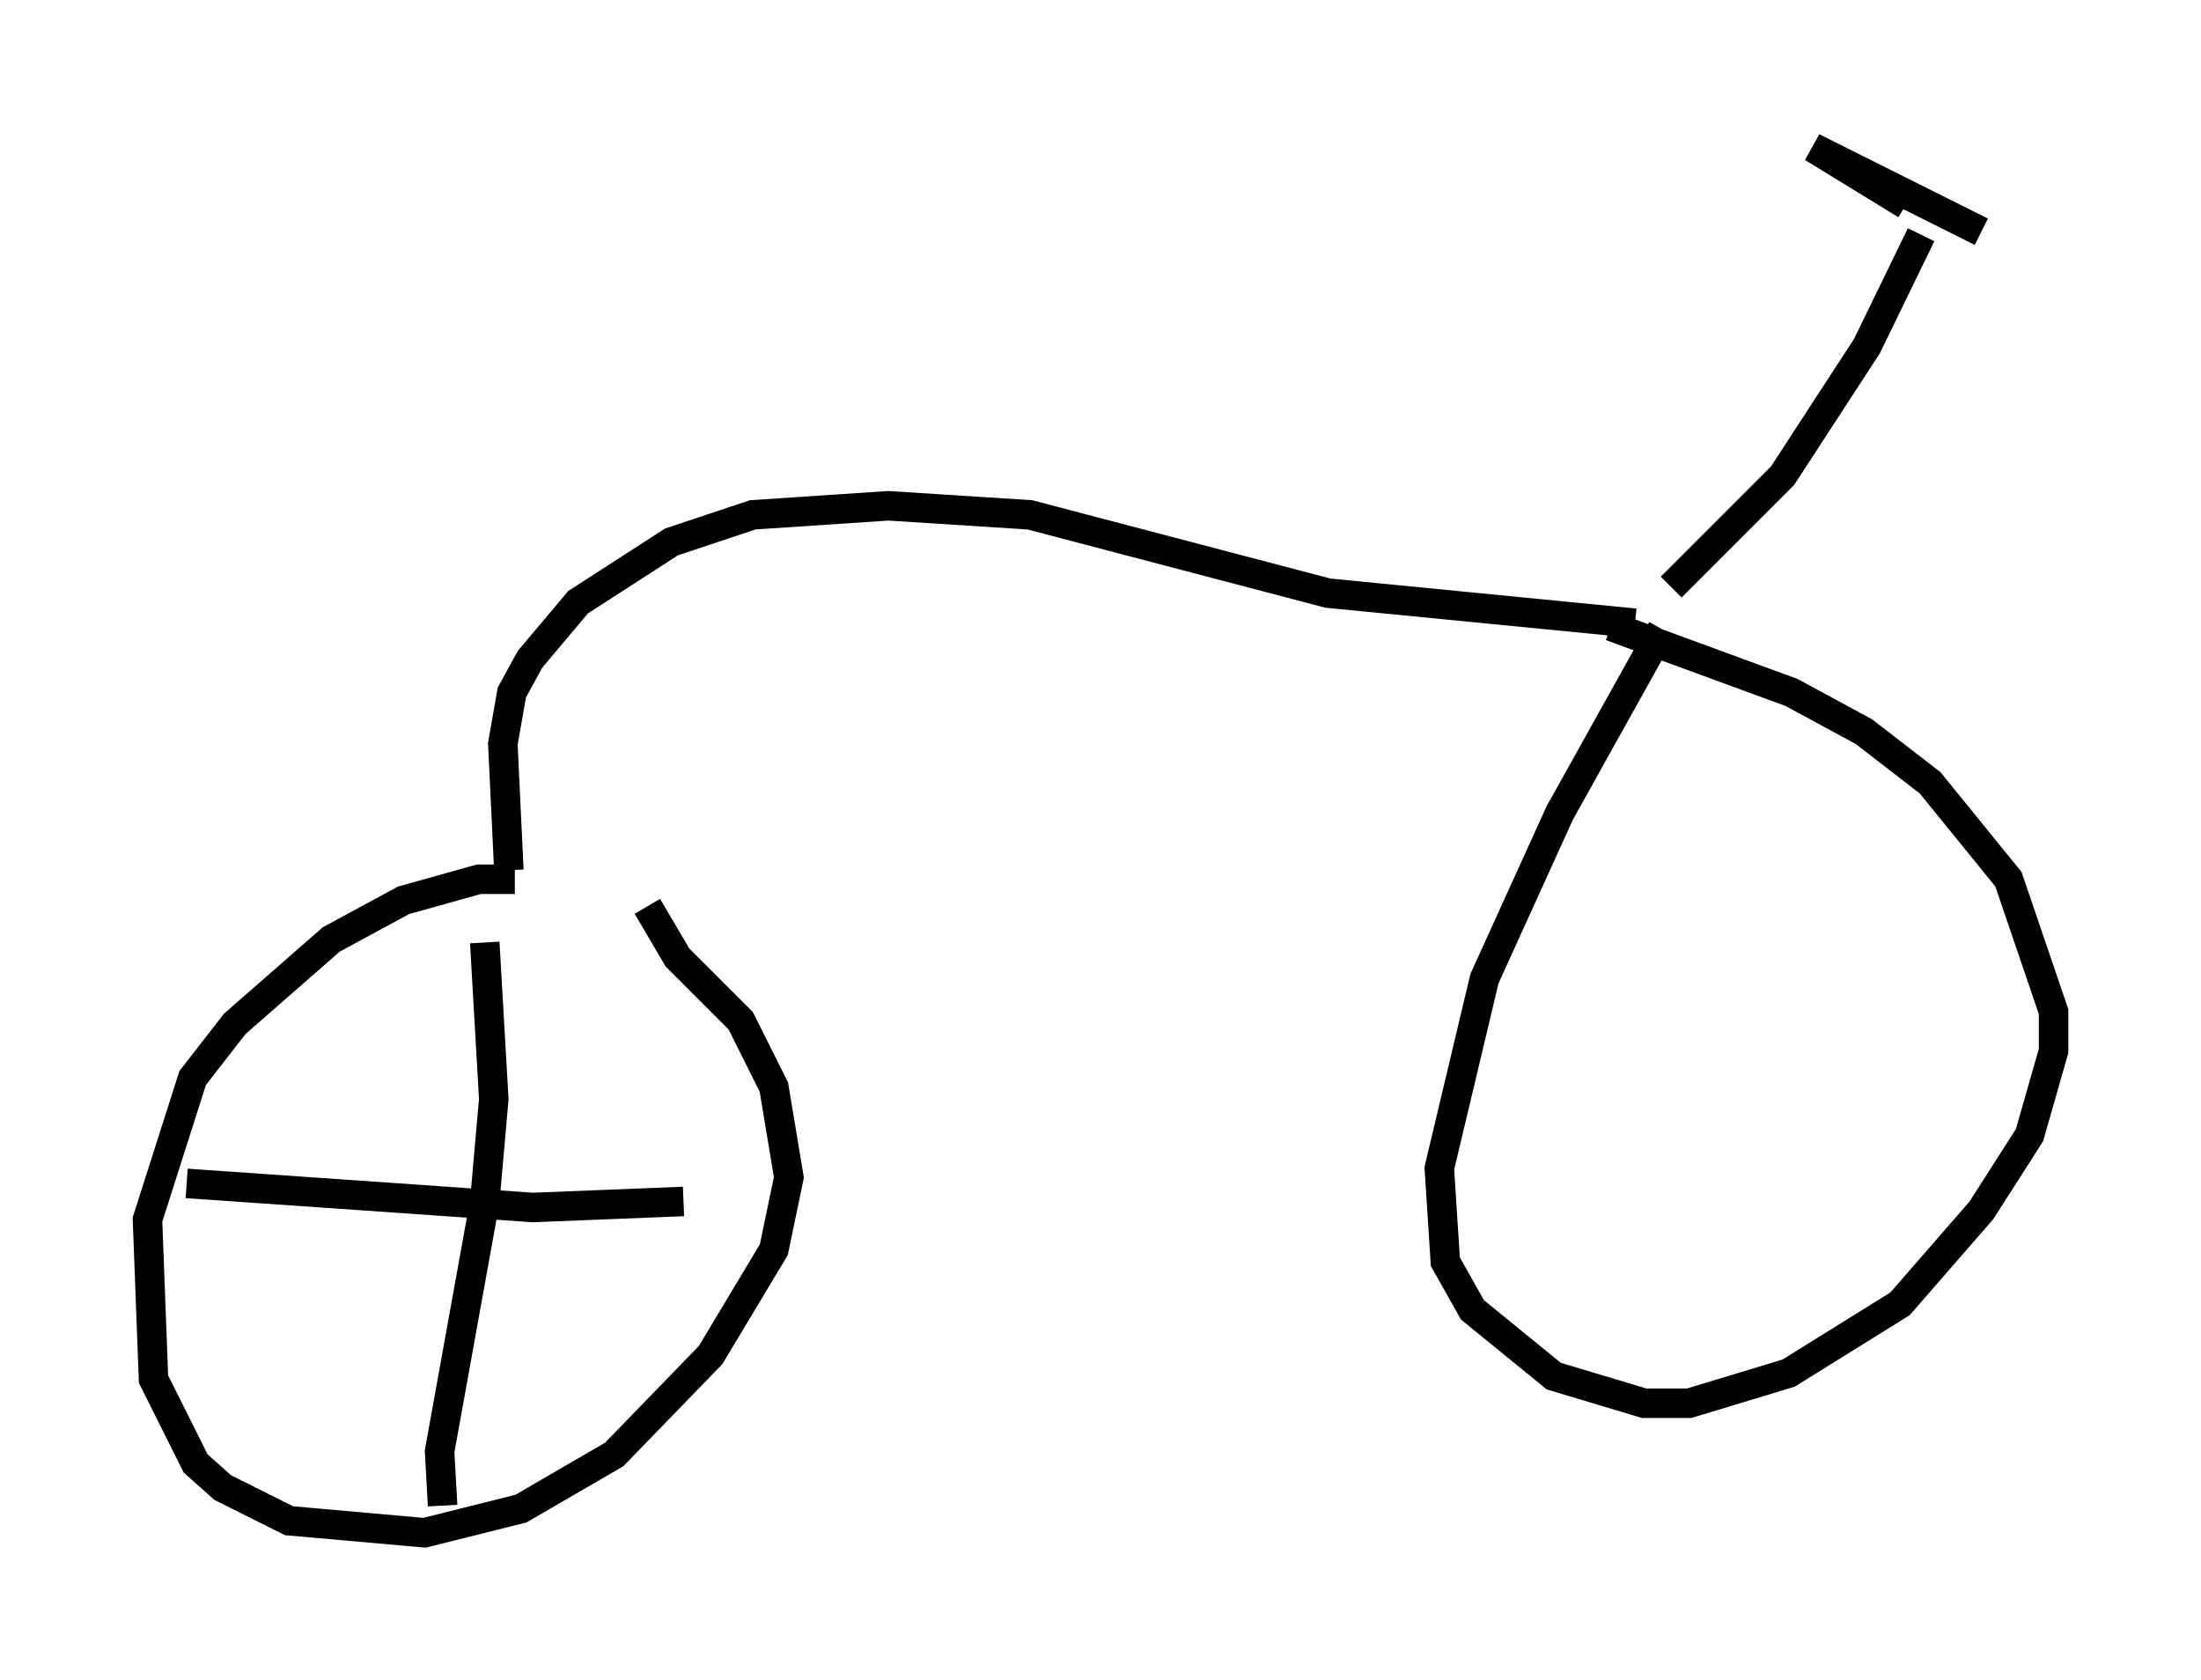 <?xml version="1.0" encoding="utf-8" ?>
<svg baseProfile="full" height="56.959" version="1.1" width="74.619" xmlns="http://www.w3.org/2000/svg" xmlns:ev="http://www.w3.org/2001/xml-events" xmlns:xlink="http://www.w3.org/1999/xlink"><defs /><rect fill="white" height="56.959" width="74.619" x="0" y="0" /><path d="M19.802, 30.929 m-2.348, -1.123 l-1.225, 0.0 -2.552, 0.715 l-2.45, 1.327 -3.267, 2.858 l-1.429, 1.838 -1.531, 4.798 l0.204, 5.41 1.429, 2.858 l0.919, 0.817 2.246, 1.123 l4.594, 0.408 3.267, -0.817 l3.165, -1.838 3.267, -3.369 l2.144, -3.573 0.51, -2.45 l-0.51, -3.063 -1.123, -2.246 l-2.144, -2.144 -1.021, -1.735 m-5.513, 1.225 l0.306, 5.308 -0.306, 3.471 l-1.531, 8.473 0.102, 1.838 m-8.677, -10.923 l11.74, 0.817 5.104, -0.204 m-5.921, -11.229 l-0.204, -4.288 0.306, -1.735 l0.613, -1.123 1.633, -1.94 l3.165, -2.042 2.756, -0.919 l4.594, -0.306 4.798, 0.306 l10.106, 2.654 10.413, 1.021 m0.919, 0.204 l-3.471, 6.227 -2.552, 5.615 l-1.531, 6.431 0.204, 3.165 l0.919, 1.633 2.756, 2.246 l3.063, 0.919 1.531, 0.0 l3.369, -1.021 3.777, -2.348 l2.756, -3.165 1.633, -2.552 l0.817, -2.858 0.0, -1.327 l-1.531, -4.492 -2.654, -3.267 l-2.246, -1.735 -2.45, -1.327 l-6.125, -2.246 m2.042, -1.327 l3.777, -3.777 2.858, -4.39 l1.838, -3.777 m2.042, -0.102 l-5.717, -2.858 3.165, 1.94 " fill="none" stroke="black" stroke-width="1" /></svg>